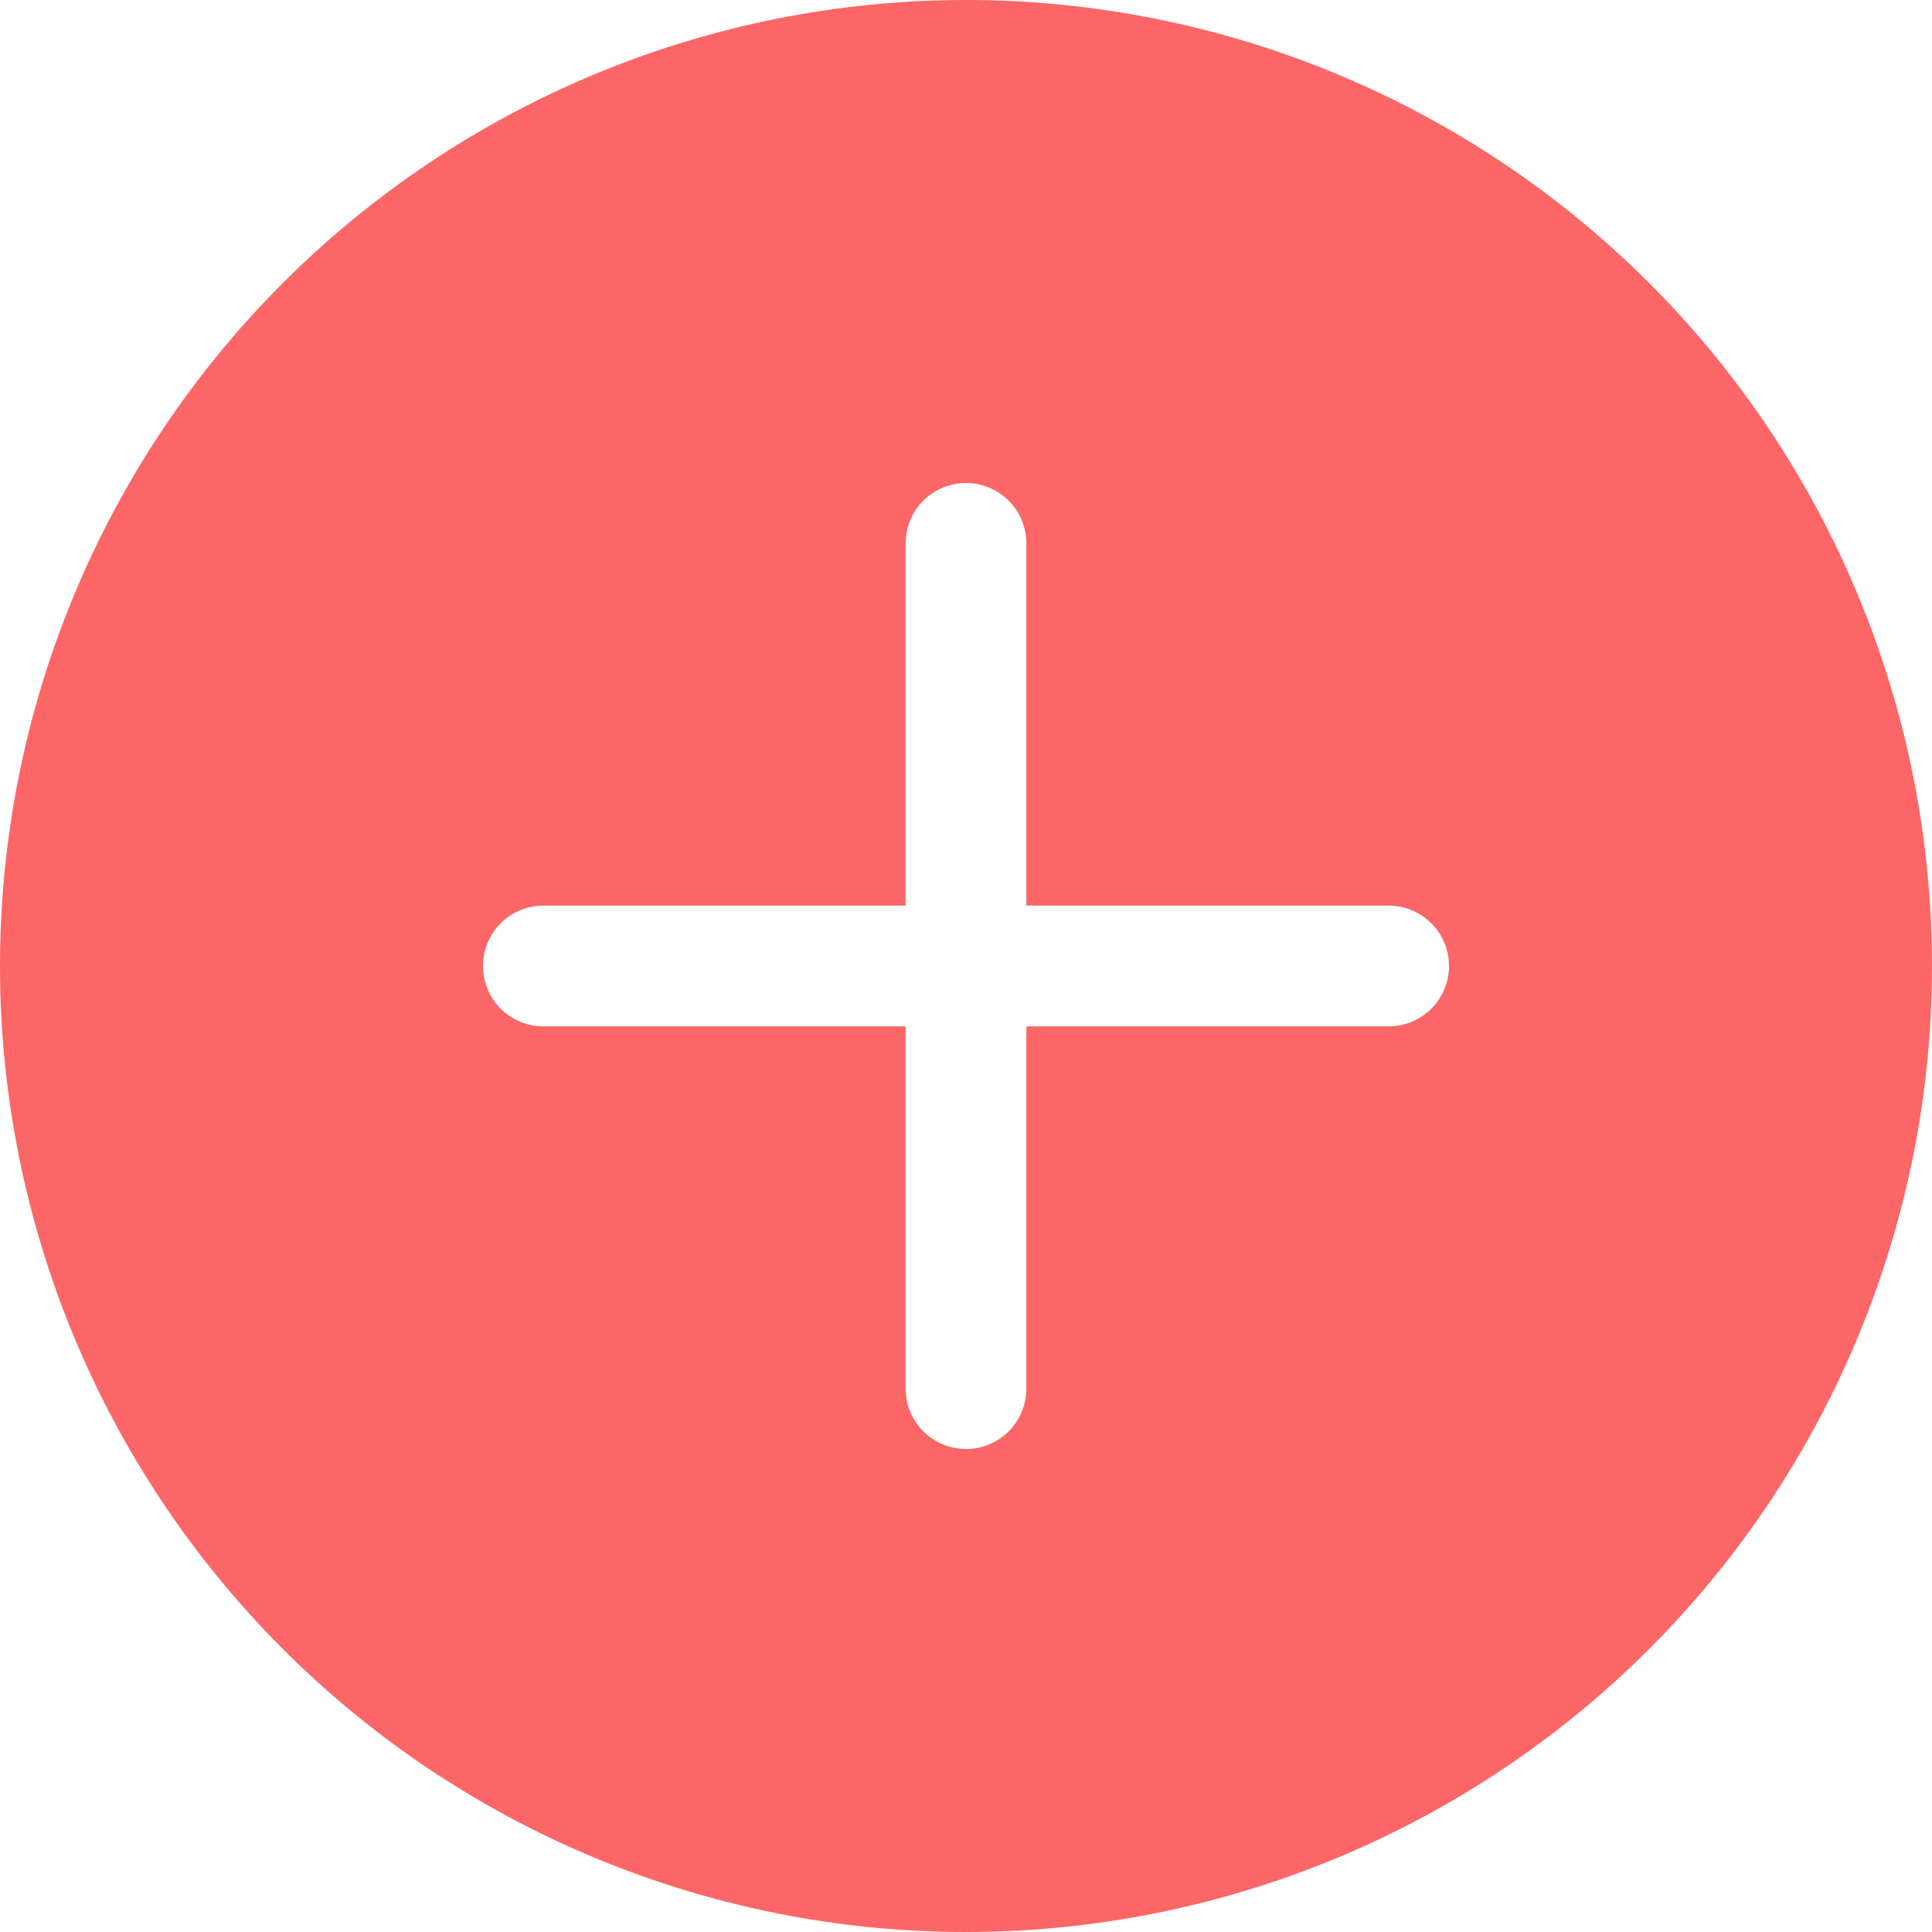 <svg width="110" height="110" viewBox="0 0 110 110" fill="none" xmlns="http://www.w3.org/2000/svg">
<path d="M110 55C110 69.587 104.205 83.576 93.891 93.891C83.576 104.205 69.587 110 55 110C40.413 110 26.424 104.205 16.109 93.891C5.795 83.576 0 69.587 0 55C0 40.413 5.795 26.424 16.109 16.109C26.424 5.795 40.413 0 55 0C69.587 0 83.576 5.795 93.891 16.109C104.205 26.424 110 40.413 110 55ZM27.5 55C27.5 55.912 27.862 56.786 28.507 57.431C29.151 58.075 30.026 58.438 30.938 58.438H51.562V79.062C51.562 79.974 51.925 80.849 52.569 81.493C53.214 82.138 54.088 82.5 55 82.5C55.912 82.5 56.786 82.138 57.431 81.493C58.075 80.849 58.438 79.974 58.438 79.062V58.438H79.062C79.974 58.438 80.849 58.075 81.493 57.431C82.138 56.786 82.5 55.912 82.5 55C82.5 54.088 82.138 53.214 81.493 52.569C80.849 51.925 79.974 51.562 79.062 51.562H58.438V30.938C58.438 30.026 58.075 29.151 57.431 28.507C56.786 27.862 55.912 27.5 55 27.5C54.088 27.5 53.214 27.862 52.569 28.507C51.925 29.151 51.562 30.026 51.562 30.938V51.562H30.938C30.026 51.562 29.151 51.925 28.507 52.569C27.862 53.214 27.5 54.088 27.5 55Z" fill="#FC6666"/>
</svg>
